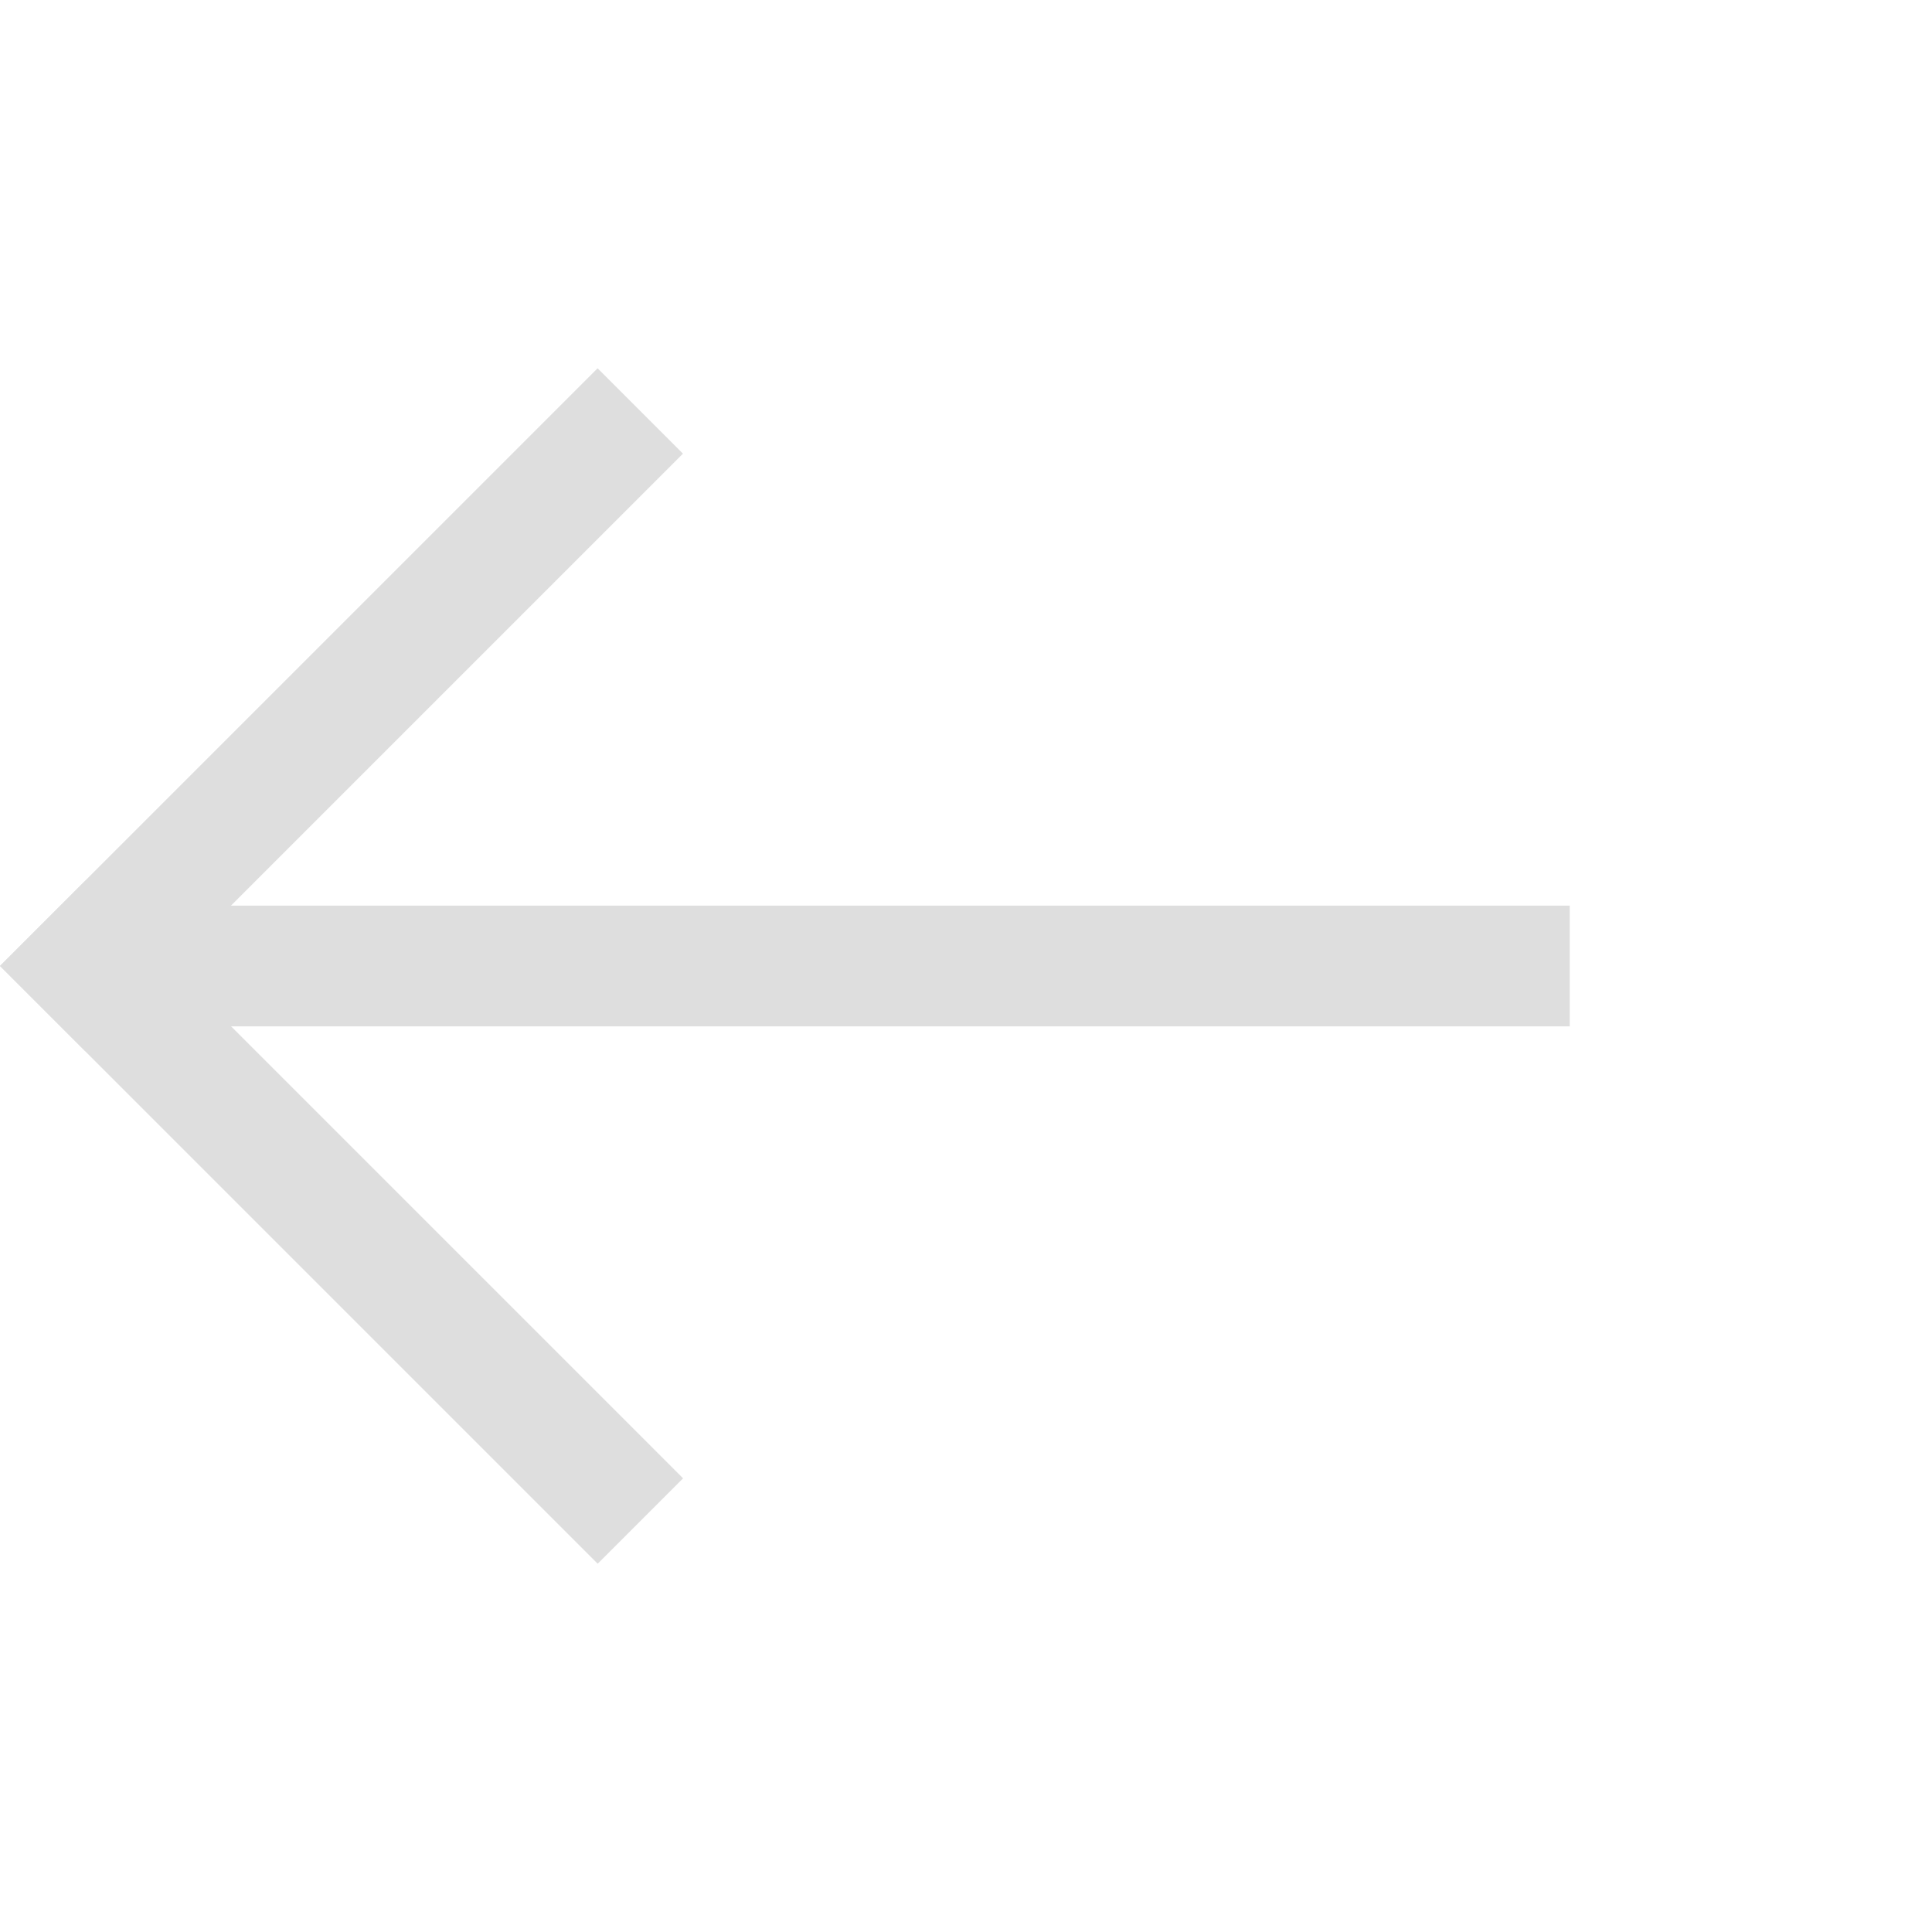 <?xml version="1.0" encoding="UTF-8" standalone="no"?>
<svg
   width="16px"
   height="16px"
   version="1.1"
   viewBox="0 0 16 16"
   id="svg3"
   sodipodi:docname="arrow1_left_symbolic.svg"
   inkscape:version="1.4.2 (ebf0e940d0, 2025-05-08)"
   xmlns:inkscape="http://www.inkscape.org/namespaces/inkscape"
   xmlns:sodipodi="http://sodipodi.sourceforge.net/DTD/sodipodi-0.dtd"
   xmlns="http://www.w3.org/2000/svg"
   xmlns:svg="http://www.w3.org/2000/svg">
  <defs
     id="defs3" />
  <sodipodi:namedview
     id="namedview3"
     pagecolor="#ffffff"
     bordercolor="#000000"
     borderopacity="0.25"
     inkscape:showpageshadow="2"
     inkscape:pageopacity="0.0"
     inkscape:pagecheckerboard="0"
     inkscape:deskcolor="#d1d1d1"
     inkscape:zoom="25.25"
     inkscape:cx="6.2178218"
     inkscape:cy="8.8910891"
     inkscape:window-width="1908"
     inkscape:window-height="1022"
     inkscape:window-x="0"
     inkscape:window-y="0"
     inkscape:window-maximized="1"
     inkscape:current-layer="svg3" />
  <rect
     transform="matrix(-0.707,0.707,0.707,0.707,0,0)"
     x="-1.343"
     y="5.657"
     width="7"
     height="1"
     fill="#dedede"
     stroke-linecap="round"
     stroke-linejoin="round"
     stroke-width="2"
     style="paint-order:stroke fill markers"
     id="rect1" />
  <rect
     transform="rotate(-135)"
     x="-12.657"
     y="-5.657"
     width="7"
     height="1"
     fill="#dedede"
     stroke-linecap="round"
     stroke-linejoin="round"
     stroke-width="2"
     style="paint-order:stroke fill markers"
     id="rect2" />
  <rect
     y="7.5"
     width="12"
     height="1"
     fill="#dedede"
     stroke-linecap="round"
     stroke-linejoin="round"
     stroke-width="2"
     style="paint-order:stroke fill markers"
     id="rect3"
     x="-13"
     transform="scale(-1,1)" />
</svg>
